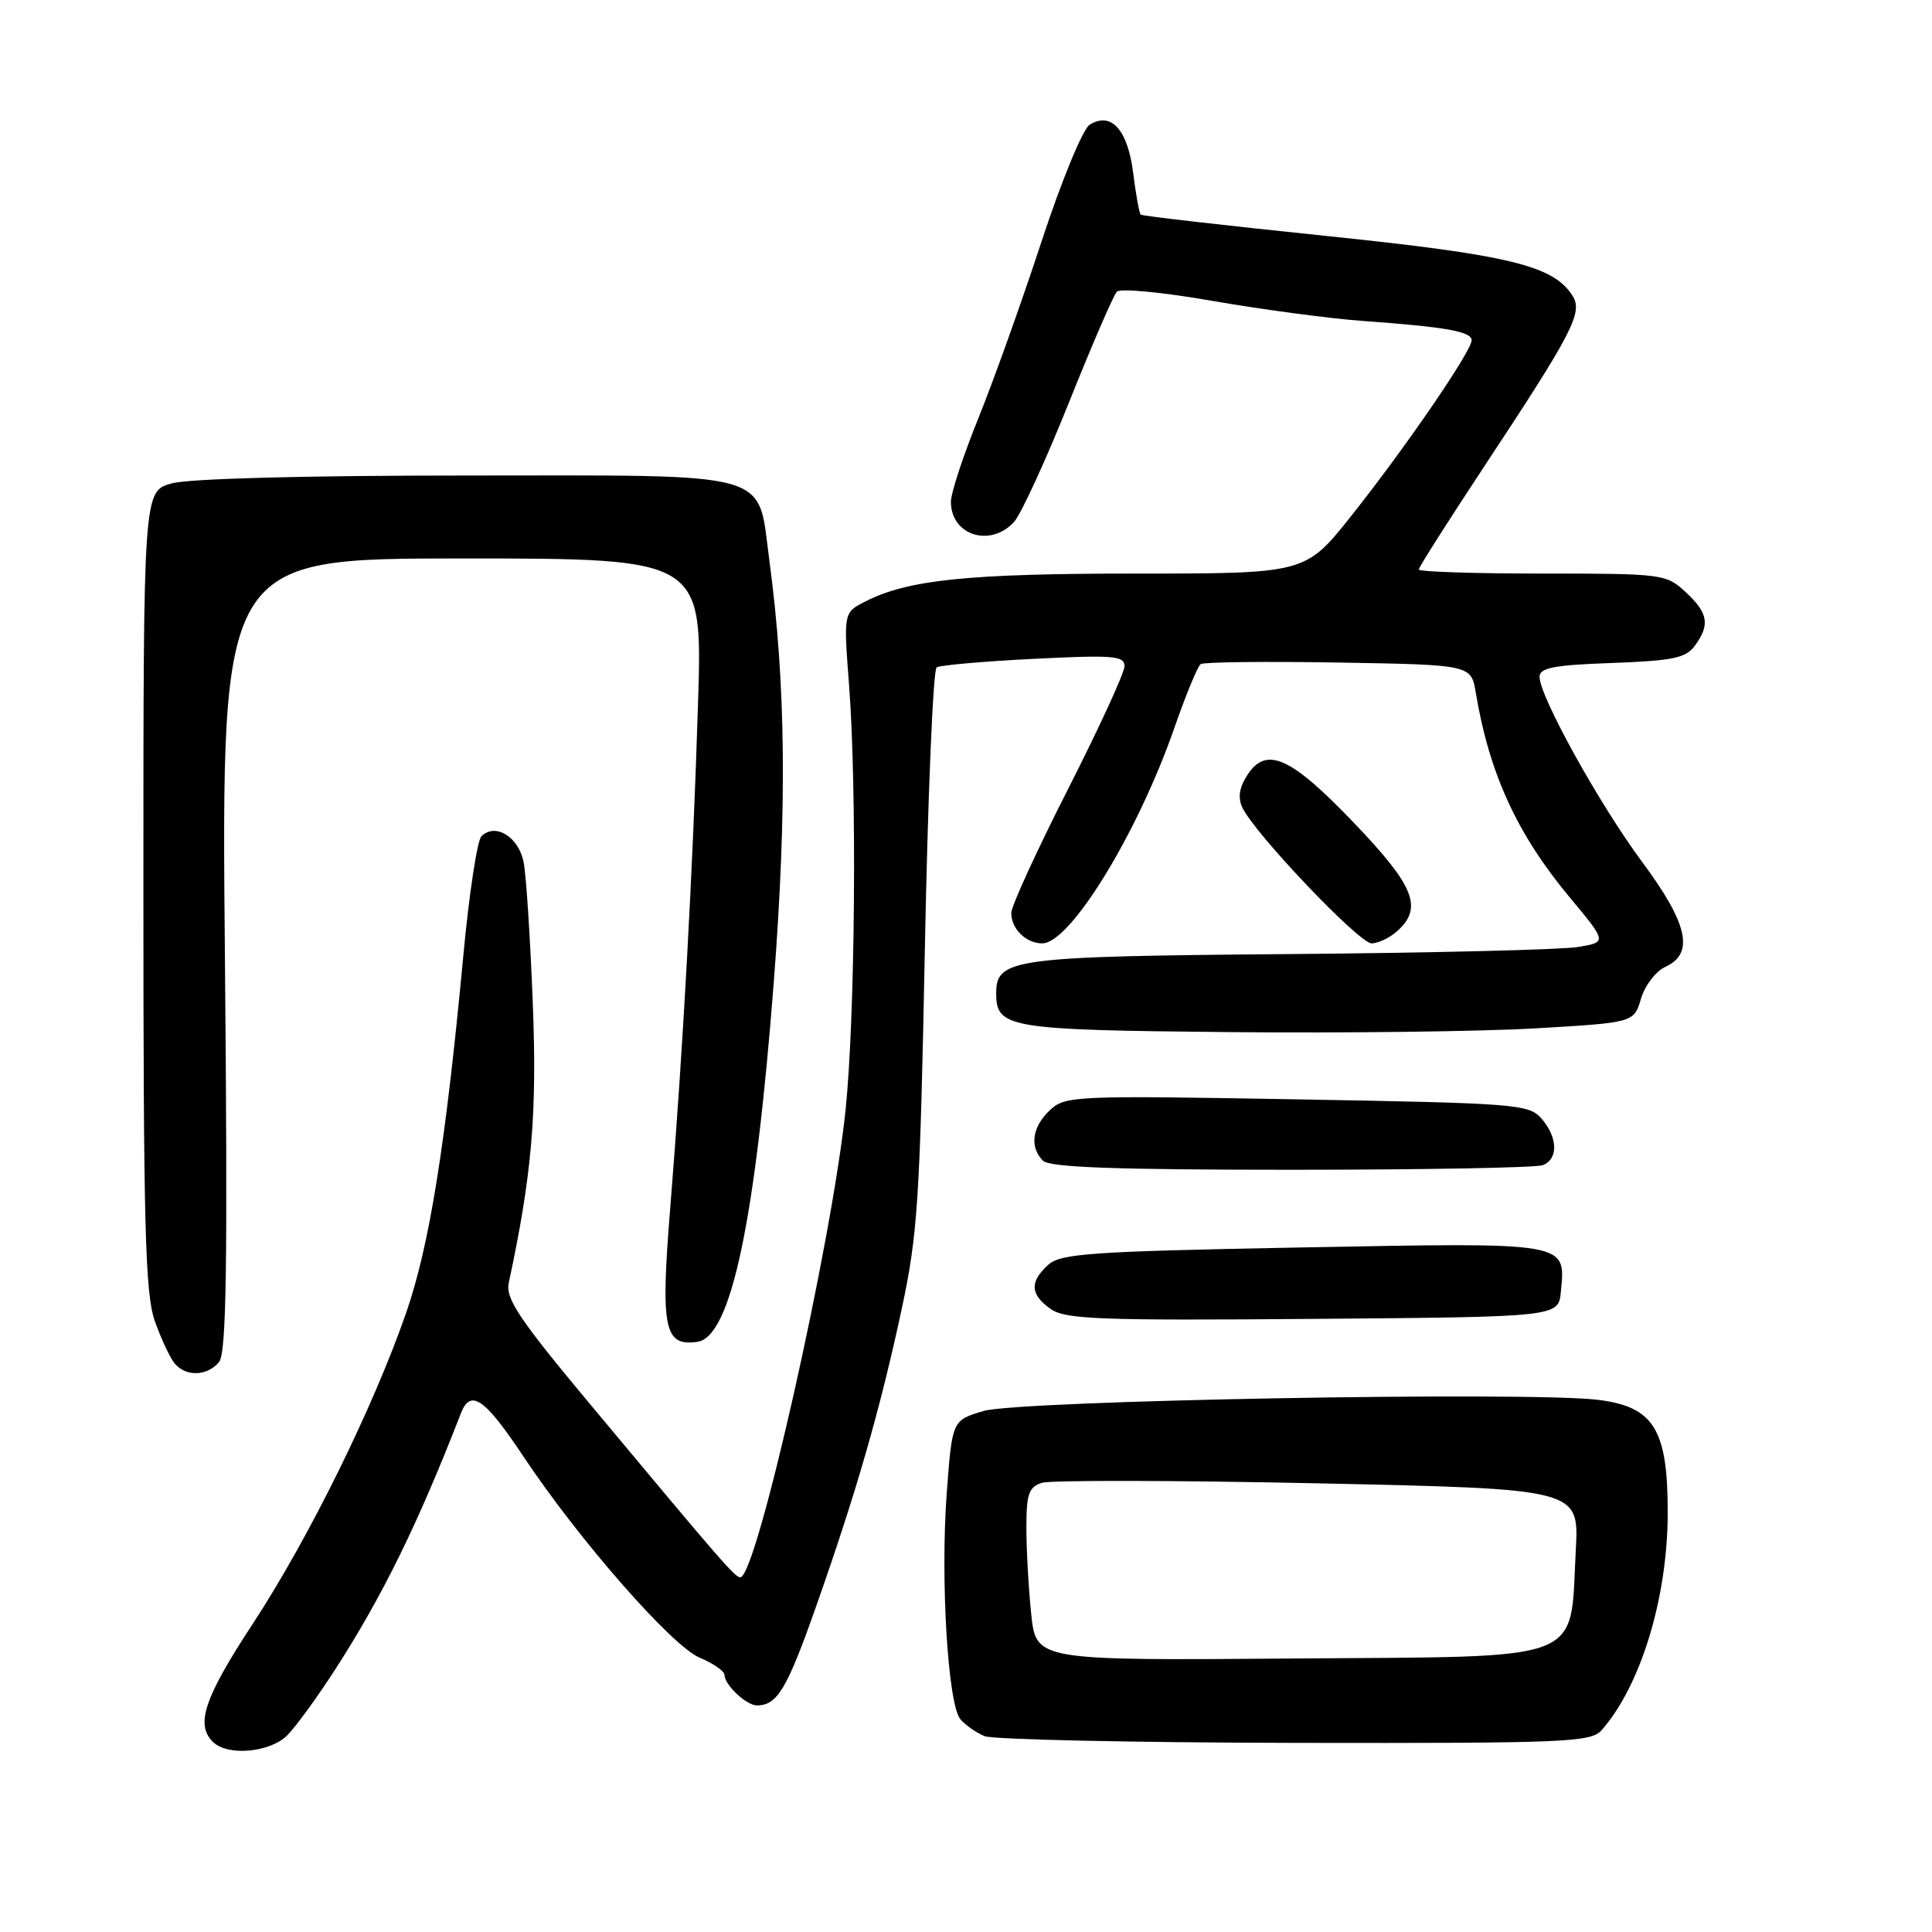<?xml version="1.0" encoding="UTF-8" standalone="no"?>
<!DOCTYPE svg PUBLIC "-//W3C//DTD SVG 1.1//EN" "http://www.w3.org/Graphics/SVG/1.1/DTD/svg11.dtd" >
<svg xmlns="http://www.w3.org/2000/svg" xmlns:xlink="http://www.w3.org/1999/xlink" version="1.1" viewBox="0 0 256 256">
 <g >
 <path fill="currentColor"
d=" M 38.06 229.94 C 39.19 228.81 42.06 224.87 44.43 221.19 C 50.69 211.48 55.38 201.93 61.07 187.27 C 62.35 183.98 64.21 185.26 69.33 192.95 C 76.68 204.01 89.03 218.11 92.69 219.64 C 94.51 220.40 96.00 221.44 96.00 221.94 C 96.00 223.26 98.93 226.00 100.32 225.98 C 103.00 225.95 104.29 223.78 108.12 212.91 C 113.46 197.77 116.61 186.83 119.47 173.50 C 121.61 163.55 121.90 158.97 122.55 125.73 C 122.94 105.50 123.64 88.72 124.11 88.43 C 124.58 88.14 130.37 87.63 136.98 87.30 C 147.53 86.77 149.00 86.89 149.00 88.28 C 149.00 89.15 145.62 96.49 141.50 104.60 C 137.38 112.71 134.00 120.07 134.00 120.97 C 134.00 123.09 135.95 125.00 138.11 125.00 C 141.81 125.00 150.73 110.45 155.59 96.50 C 157.12 92.10 158.70 88.28 159.09 88.00 C 159.48 87.72 167.70 87.63 177.36 87.79 C 194.93 88.09 194.93 88.09 195.55 91.79 C 197.33 102.48 201.02 110.52 207.95 118.85 C 212.94 124.84 212.94 124.84 209.11 125.48 C 207.00 125.84 189.79 126.26 170.87 126.42 C 134.16 126.72 132.00 127.01 132.00 131.62 C 132.00 136.22 133.55 136.48 162.90 136.76 C 178.08 136.91 196.35 136.68 203.50 136.26 C 216.50 135.50 216.50 135.50 217.44 132.33 C 217.95 130.58 219.41 128.68 220.69 128.10 C 224.54 126.34 223.67 122.39 217.60 114.22 C 211.96 106.63 204.00 92.28 204.00 89.69 C 204.00 88.49 205.88 88.12 213.58 87.85 C 221.67 87.55 223.38 87.20 224.58 85.56 C 226.62 82.77 226.35 81.23 223.35 78.45 C 220.77 76.06 220.33 76.00 204.35 76.00 C 195.36 76.00 188.00 75.76 188.00 75.46 C 188.00 75.16 191.94 68.96 196.75 61.68 C 208.37 44.09 209.75 41.43 208.40 39.24 C 205.89 35.19 200.08 33.78 175.50 31.24 C 162.30 29.87 151.34 28.62 151.15 28.44 C 150.96 28.27 150.51 25.79 150.15 22.92 C 149.43 17.17 147.23 14.74 144.37 16.54 C 143.47 17.11 140.63 24.01 138.00 32.03 C 135.39 39.99 131.62 50.52 129.63 55.44 C 127.63 60.36 126.00 65.34 126.00 66.49 C 126.00 70.94 131.25 72.60 134.38 69.14 C 135.30 68.11 138.56 61.02 141.62 53.39 C 144.67 45.75 147.54 39.12 147.99 38.65 C 148.44 38.18 154.14 38.73 160.65 39.87 C 167.17 41.00 176.10 42.20 180.50 42.52 C 191.60 43.32 195.00 43.93 195.00 45.09 C 195.00 46.52 186.22 59.33 179.08 68.32 C 172.98 76.00 172.98 76.00 150.54 76.00 C 128.25 76.00 120.28 76.82 114.64 79.71 C 111.77 81.17 111.77 81.17 112.51 90.83 C 113.56 104.67 113.31 134.71 112.05 147.00 C 110.25 164.55 100.25 209.00 98.10 209.00 C 97.38 209.00 95.76 207.13 78.19 186.06 C 68.80 174.81 66.97 172.07 67.41 170.00 C 70.48 155.67 71.17 147.67 70.60 133.00 C 70.27 124.47 69.73 116.05 69.39 114.28 C 68.75 110.90 65.63 108.97 63.79 110.81 C 63.23 111.37 62.15 118.50 61.39 126.66 C 59.03 151.81 56.90 165.09 53.80 174.00 C 49.44 186.54 40.91 203.84 33.52 215.12 C 27.06 224.97 25.88 228.48 28.20 230.80 C 30.13 232.73 35.76 232.24 38.06 229.94 Z  M 212.23 229.25 C 217.42 223.35 220.97 211.67 220.98 200.50 C 221.00 189.41 219.16 186.41 211.78 185.49 C 202.62 184.35 135.02 185.57 130.34 186.96 C 126.17 188.20 126.17 188.20 125.45 197.80 C 124.60 209.22 125.59 225.80 127.25 227.80 C 127.90 228.58 129.35 229.59 130.47 230.05 C 131.58 230.50 150.09 230.90 171.60 230.94 C 207.62 231.00 210.81 230.86 212.23 229.25 Z  M 29.02 180.48 C 30.01 179.28 30.18 167.81 29.80 126.48 C 29.32 74.00 29.32 74.00 61.21 74.00 C 93.10 74.00 93.10 74.00 92.49 93.25 C 91.80 115.55 90.49 139.32 88.80 160.17 C 87.52 176.05 88.00 178.43 92.41 177.80 C 96.85 177.16 100.09 161.87 102.54 130.00 C 104.30 107.05 104.13 90.56 101.95 74.32 C 100.33 62.22 103.12 63.00 61.64 63.01 C 40.37 63.01 25.02 63.42 22.75 64.05 C 19.00 65.09 19.00 65.09 19.00 117.92 C 19.00 162.53 19.24 171.42 20.51 175.04 C 21.35 177.40 22.53 179.93 23.14 180.66 C 24.62 182.45 27.46 182.36 29.02 180.48 Z  M 206.82 171.18 C 207.46 164.52 208.07 164.63 172.64 165.29 C 144.51 165.82 140.56 166.09 138.89 167.60 C 136.40 169.85 136.50 171.54 139.24 173.46 C 141.19 174.82 145.78 174.99 173.99 174.76 C 206.50 174.50 206.50 174.50 206.82 171.18 Z  M 204.42 154.39 C 206.51 153.59 206.43 150.71 204.25 148.21 C 202.59 146.31 200.94 146.18 171.87 145.67 C 142.35 145.15 141.16 145.20 139.12 147.10 C 136.76 149.31 136.39 151.99 138.20 153.80 C 139.08 154.68 147.78 155.00 171.12 155.00 C 188.56 155.00 203.55 154.73 204.42 154.39 Z  M 185.17 123.35 C 188.56 120.28 187.42 117.41 179.47 109.10 C 171.05 100.29 167.82 98.82 165.30 102.66 C 164.22 104.31 164.00 105.67 164.61 106.99 C 166.18 110.38 180.08 125.00 181.74 125.00 C 182.62 125.00 184.17 124.26 185.17 123.35 Z  M 136.64 213.87 C 136.29 210.48 136.00 205.33 136.00 202.42 C 136.00 197.95 136.32 197.03 138.07 196.48 C 139.21 196.12 155.69 196.15 174.69 196.55 C 209.24 197.29 209.24 197.29 208.80 205.39 C 207.99 220.50 210.70 219.46 171.38 219.76 C 137.29 220.03 137.29 220.03 136.64 213.87 Z "/>
</g>
</svg>